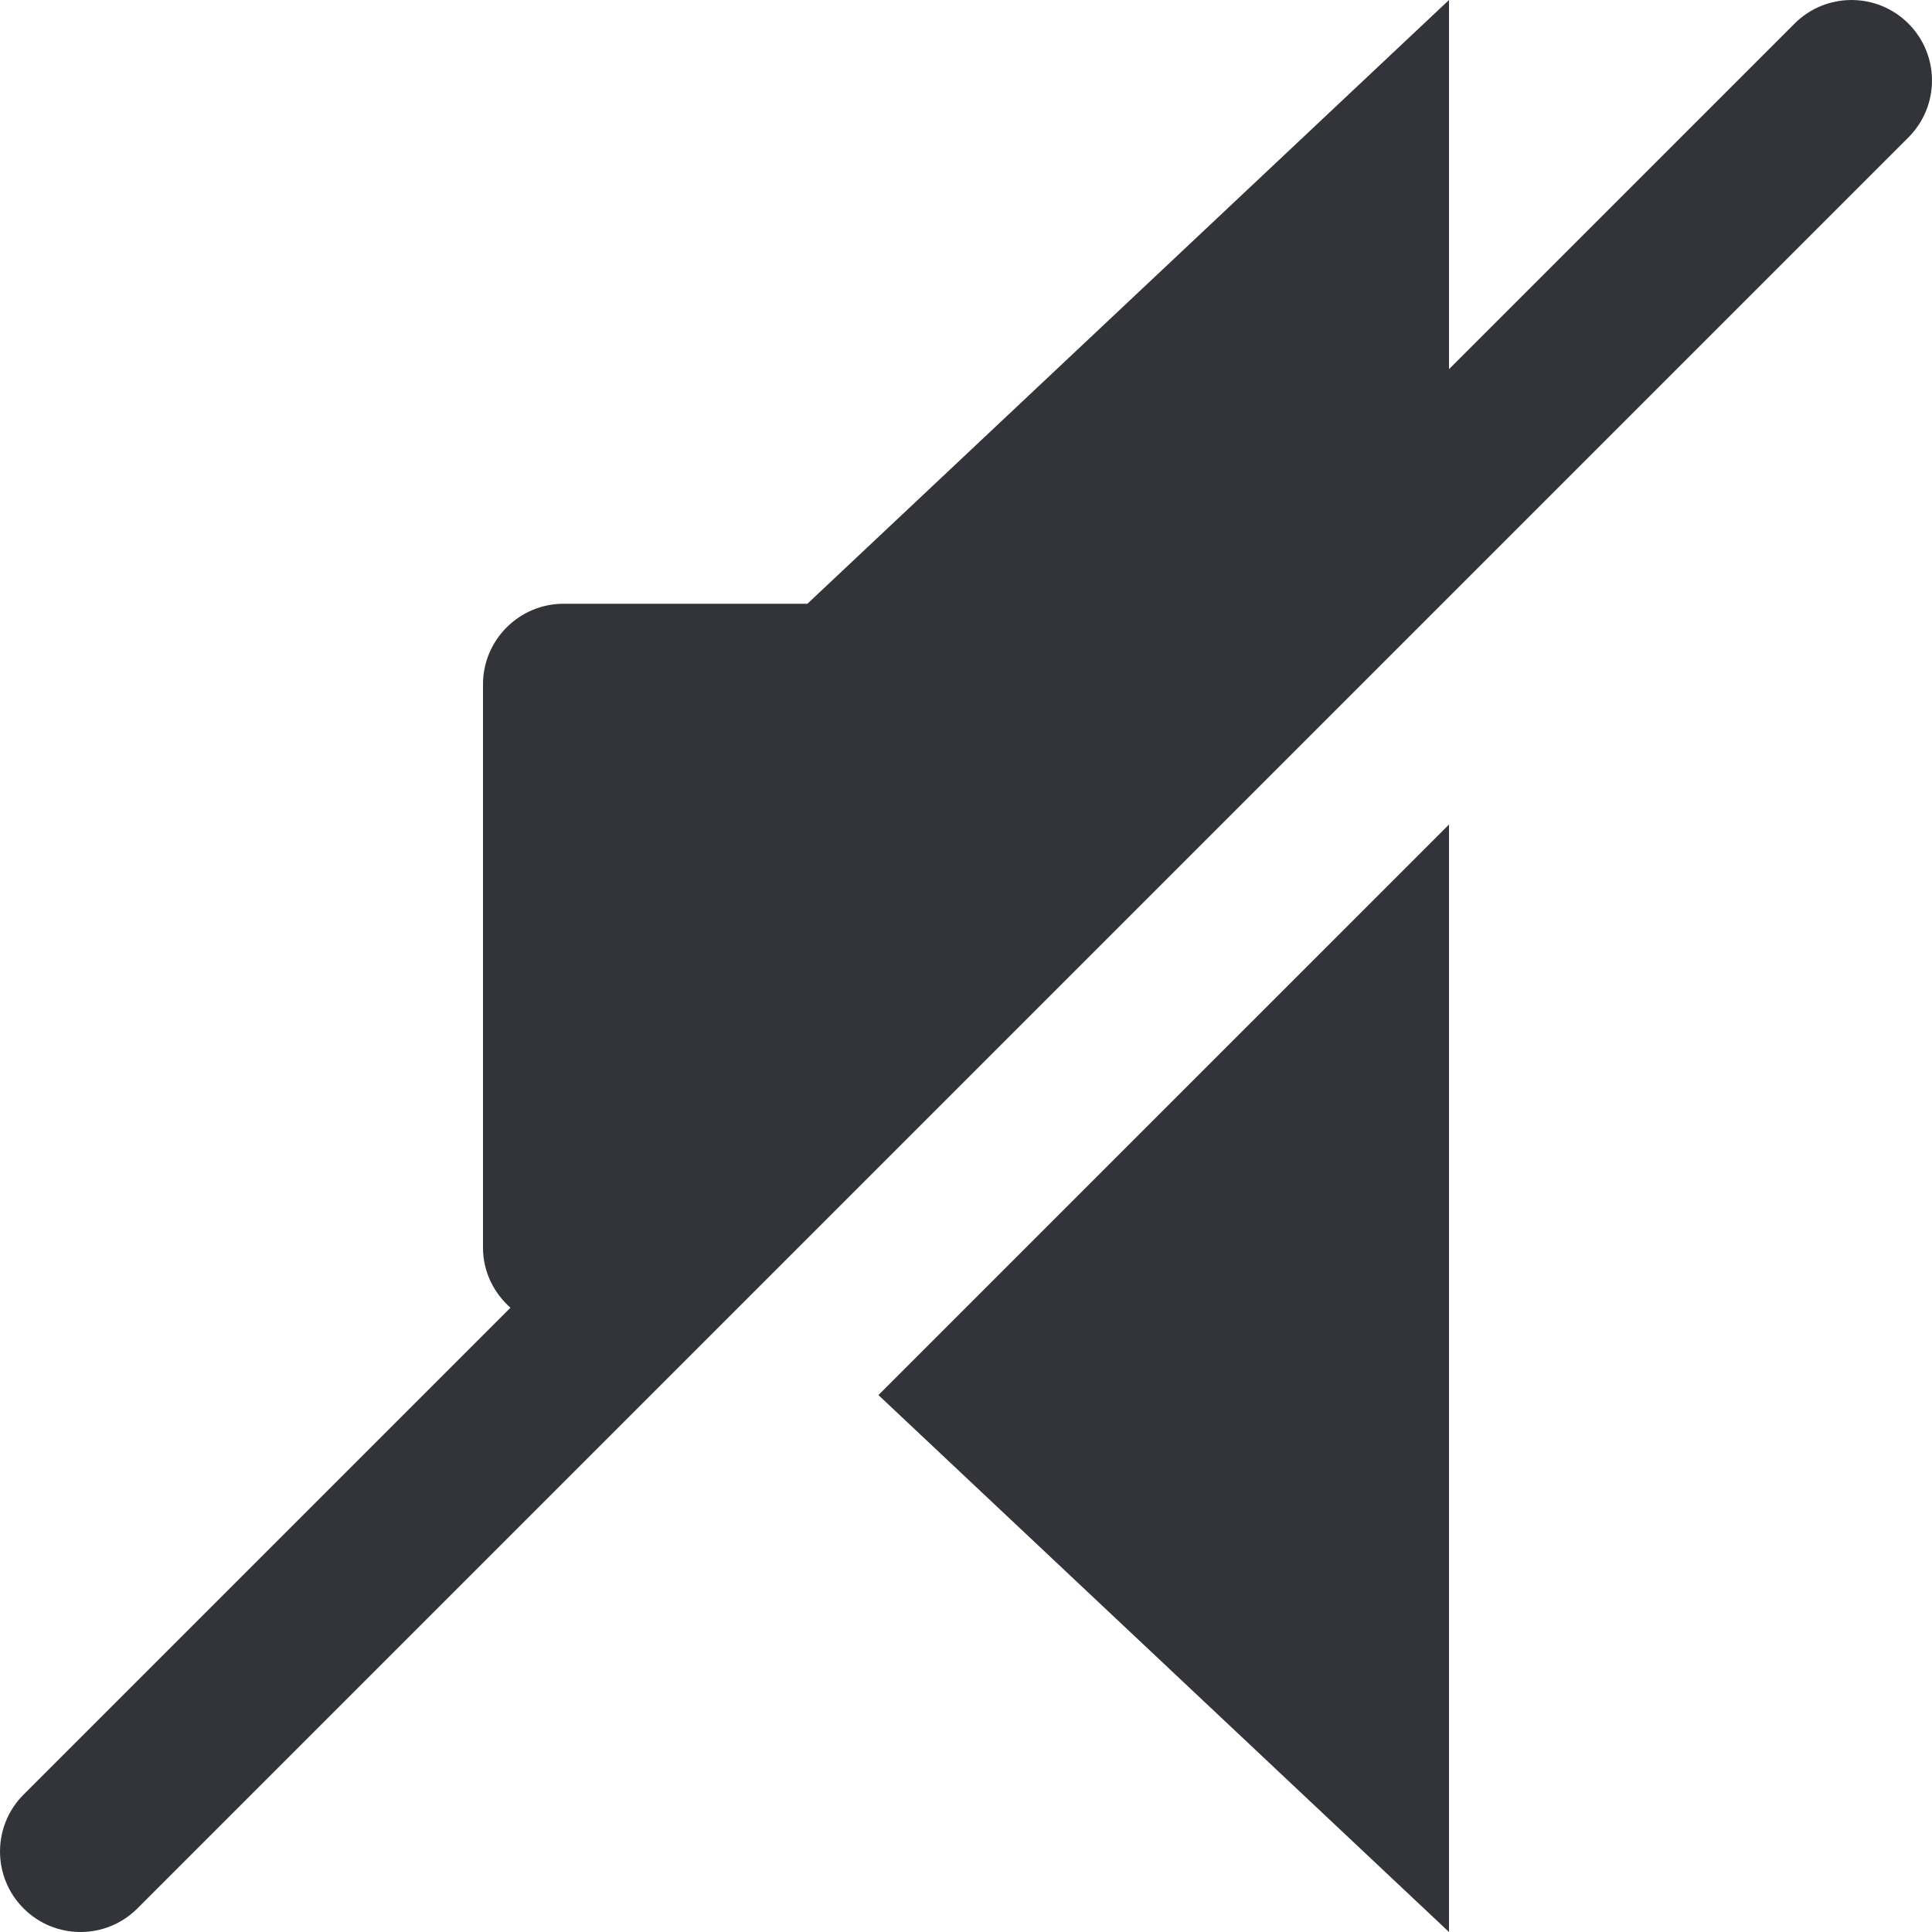 <?xml version="1.0" encoding="utf-8"?>
<!-- Generator: Adobe Illustrator 16.0.0, SVG Export Plug-In . SVG Version: 6.00 Build 0)  -->
<!DOCTYPE svg PUBLIC "-//W3C//DTD SVG 1.1//EN" "http://www.w3.org/Graphics/SVG/1.1/DTD/svg11.dtd">
<svg version="1.1" id="Layer_1" xmlns="http://www.w3.org/2000/svg" xmlns:xlink="http://www.w3.org/1999/xlink" x="0px" y="0px"
	 width="48px" height="48px" viewBox="0 0 48 48" enable-background="new 0 0 48 48" xml:space="preserve">
<g>
	<path fill="#333439" d="M47.414,0.586c-0.781-0.781-2.047-0.781-2.828,0L36,9.172V0L20.06,15H14c-1.1,0-2,0.9-2,2v14
		c0,0.594,0.268,1.123,0.682,1.49L0.586,44.586c-0.781,0.781-0.781,2.047,0,2.828C0.977,47.805,1.488,48,2,48
		s1.023-0.195,1.414-0.586l44-44C48.195,2.633,48.195,1.367,47.414,0.586z"/>
	<polygon fill="#333439" points="36,48 36,20.485 21.824,34.66 	"/>
</g>
</svg>
